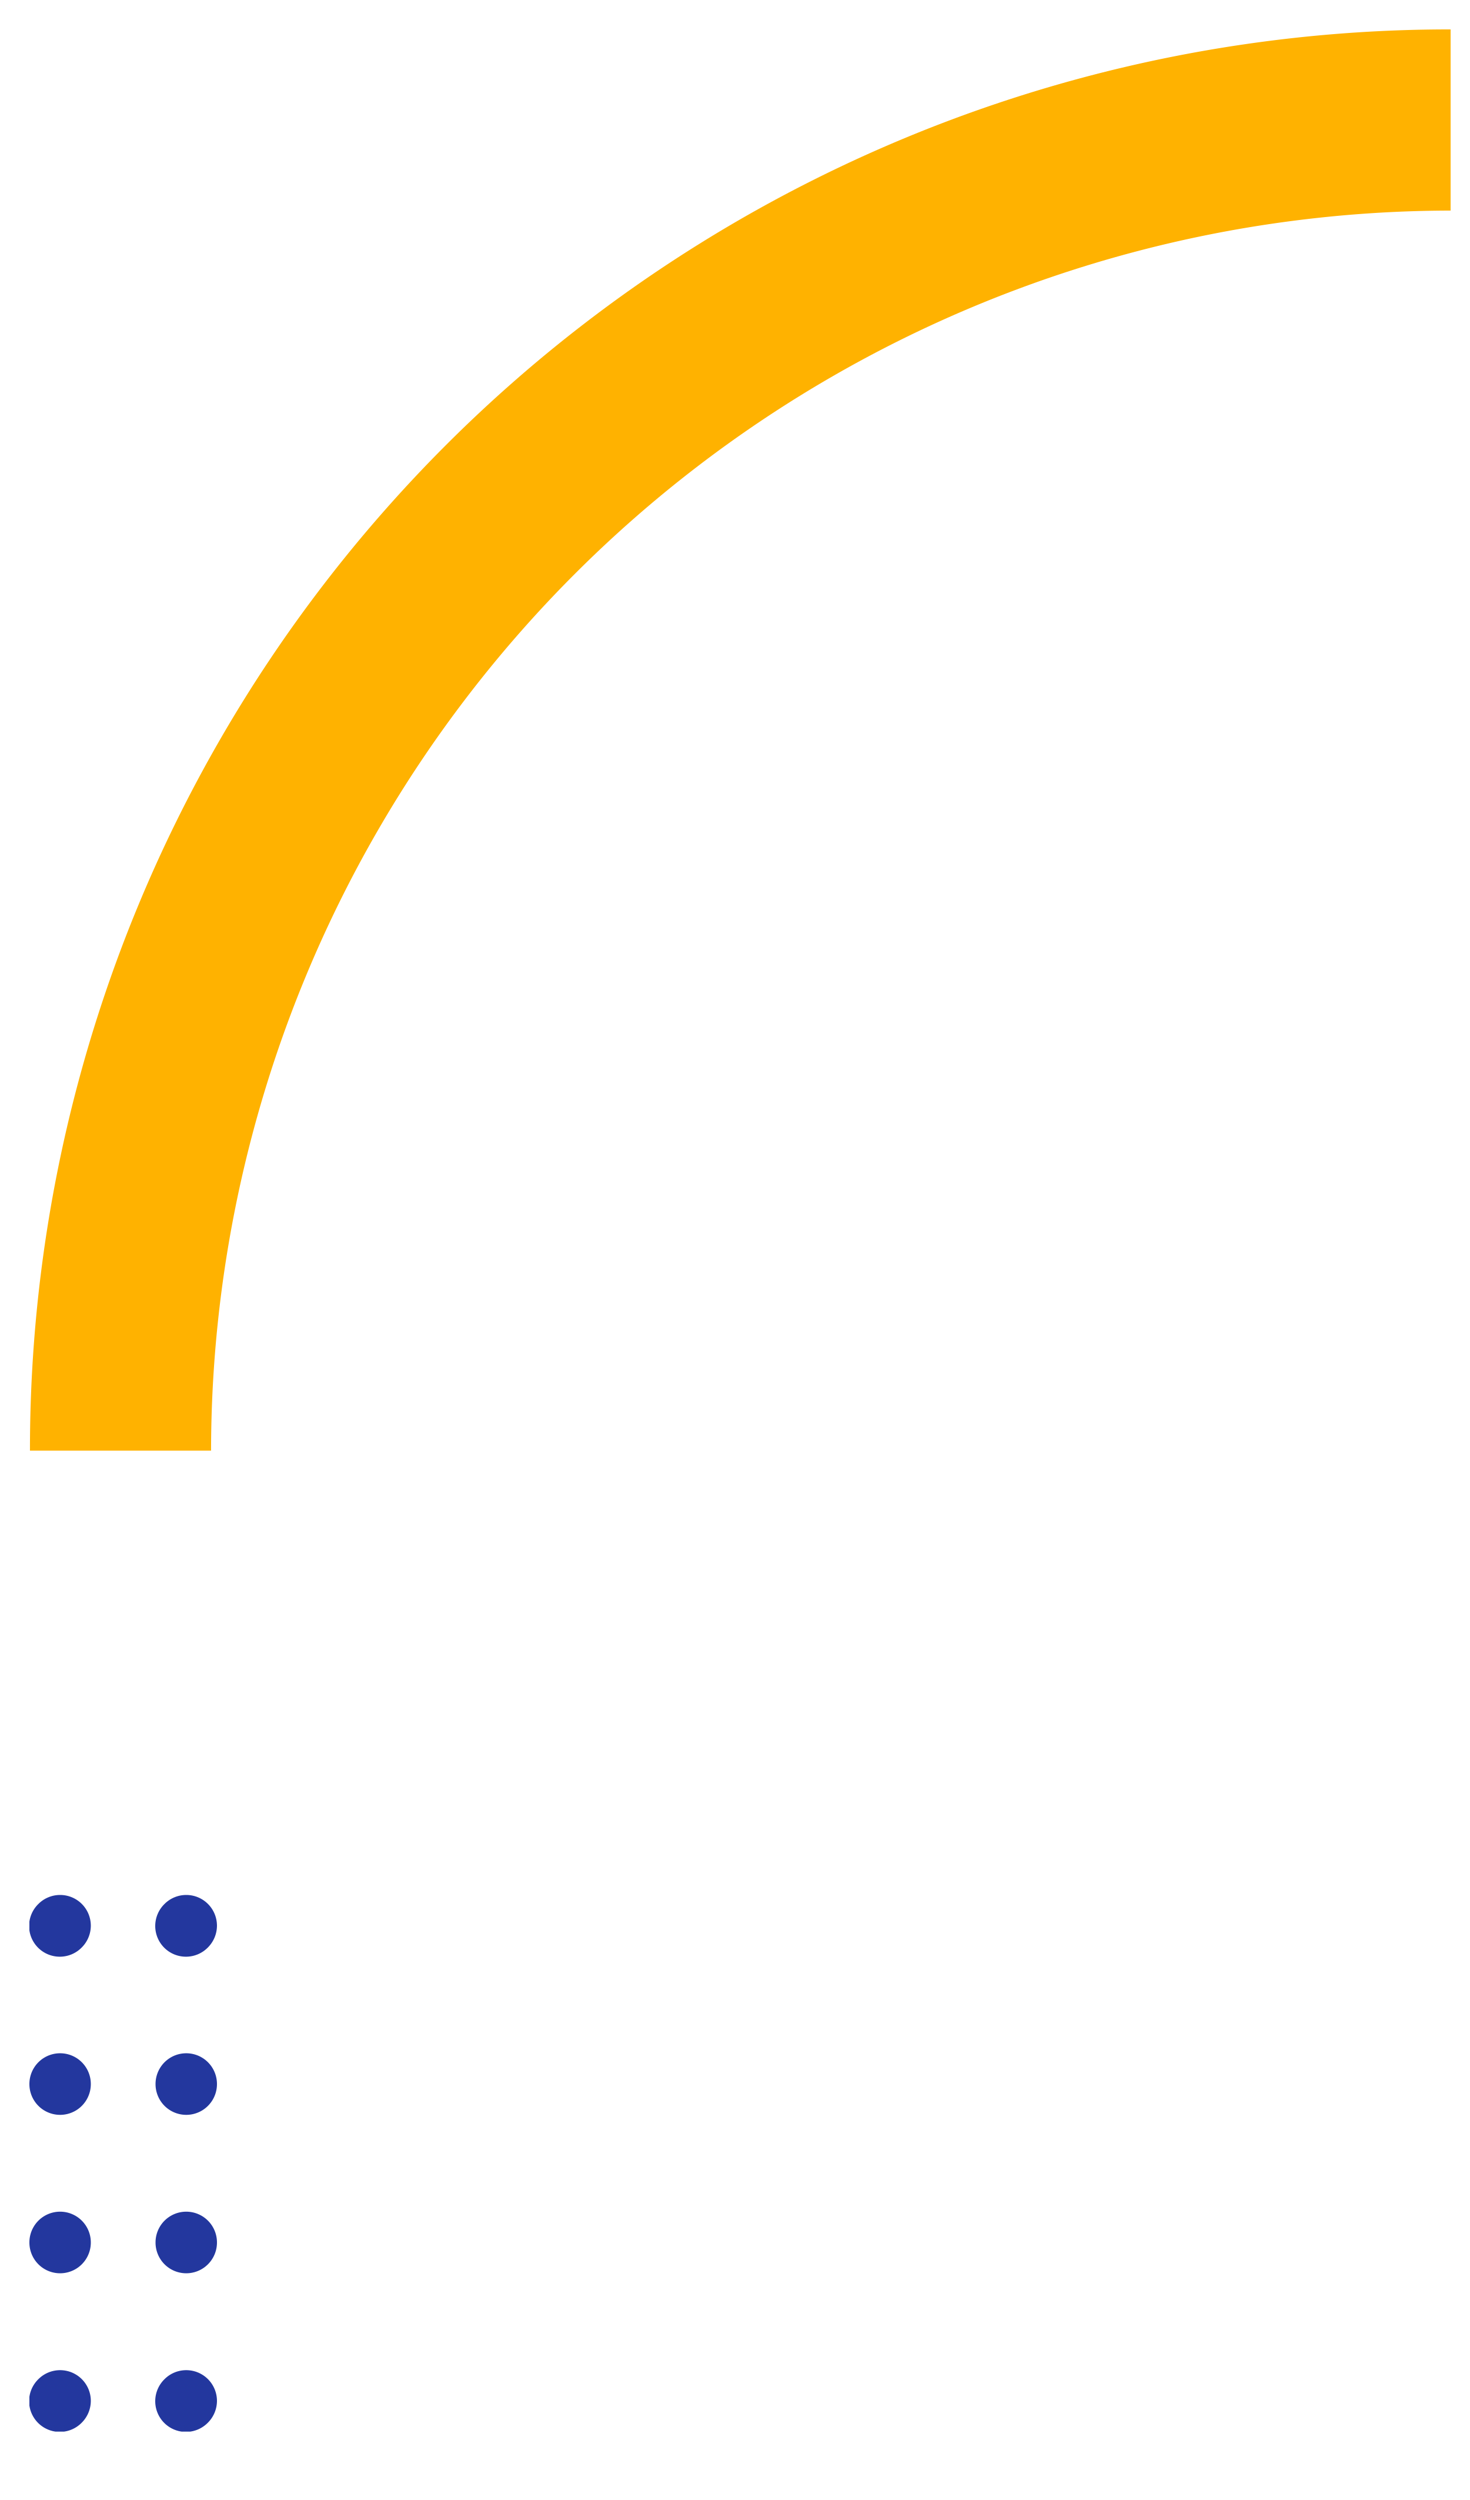 <svg xmlns="http://www.w3.org/2000/svg" xmlns:xlink="http://www.w3.org/1999/xlink" width="100" height="170" viewBox="0 0 100 170"><defs><clipPath id="a"><rect width="36.492" height="12.759" fill="#23379e"/></clipPath><clipPath id="c"><rect width="100" height="170"/></clipPath></defs><g id="b" clip-path="url(#c)"><path d="M12.32,96.643H0A96.562,96.562,0,0,1,96.643,0V12.32A84.419,84.419,0,0,0,12.32,96.643Z" transform="translate(2.038 2)" fill="#ffb200" stroke="rgba(0,0,0,0)" stroke-miterlimit="10" stroke-width="1"/><g transform="translate(2 165.349) rotate(-90)"><g transform="translate(0 0)" clip-path="url(#a)"><path d="M2.089,4.178A2.089,2.089,0,0,0,3.566.612,2.089,2.089,0,1,0,.612,3.566a2.1,2.1,0,0,0,1.477.612" transform="translate(0 8.581)" fill="#23379e"/><path d="M2.089,4.178H2.1A2.089,2.089,0,1,0,2.1,0h-.01a2.089,2.089,0,1,0,0,4.178" transform="translate(21.538 8.581)" fill="#23379e"/><path d="M2.089,4.178H2.1A2.089,2.089,0,0,0,2.1,0H2.089a2.089,2.089,0,0,0,0,4.178" transform="translate(10.766 8.581)" fill="#23379e"/><path d="M2.089,4.178A2.089,2.089,0,0,0,3.566.612,2.089,2.089,0,1,0,.612,3.566a2.1,2.1,0,0,0,1.477.612" transform="translate(32.314 8.581)" fill="#23379e"/><path d="M2.089,4.178A2.089,2.089,0,0,0,3.566.612,2.089,2.089,0,1,0,.612,3.566a2.1,2.1,0,0,0,1.477.612" transform="translate(0 0)" fill="#23379e"/><path d="M2.089,4.178H2.1A2.089,2.089,0,1,0,2.1,0h-.01a2.089,2.089,0,1,0,0,4.178" transform="translate(21.538 0)" fill="#23379e"/><path d="M2.089,4.178H2.1A2.089,2.089,0,0,0,2.1,0H2.089a2.089,2.089,0,0,0,0,4.178" transform="translate(10.766 0)" fill="#23379e"/><path d="M2.089,4.178A2.089,2.089,0,0,0,3.566.612,2.089,2.089,0,1,0,.612,3.566a2.1,2.1,0,0,0,1.477.612" transform="translate(32.314 0)" fill="#23379e"/></g></g></g></svg>